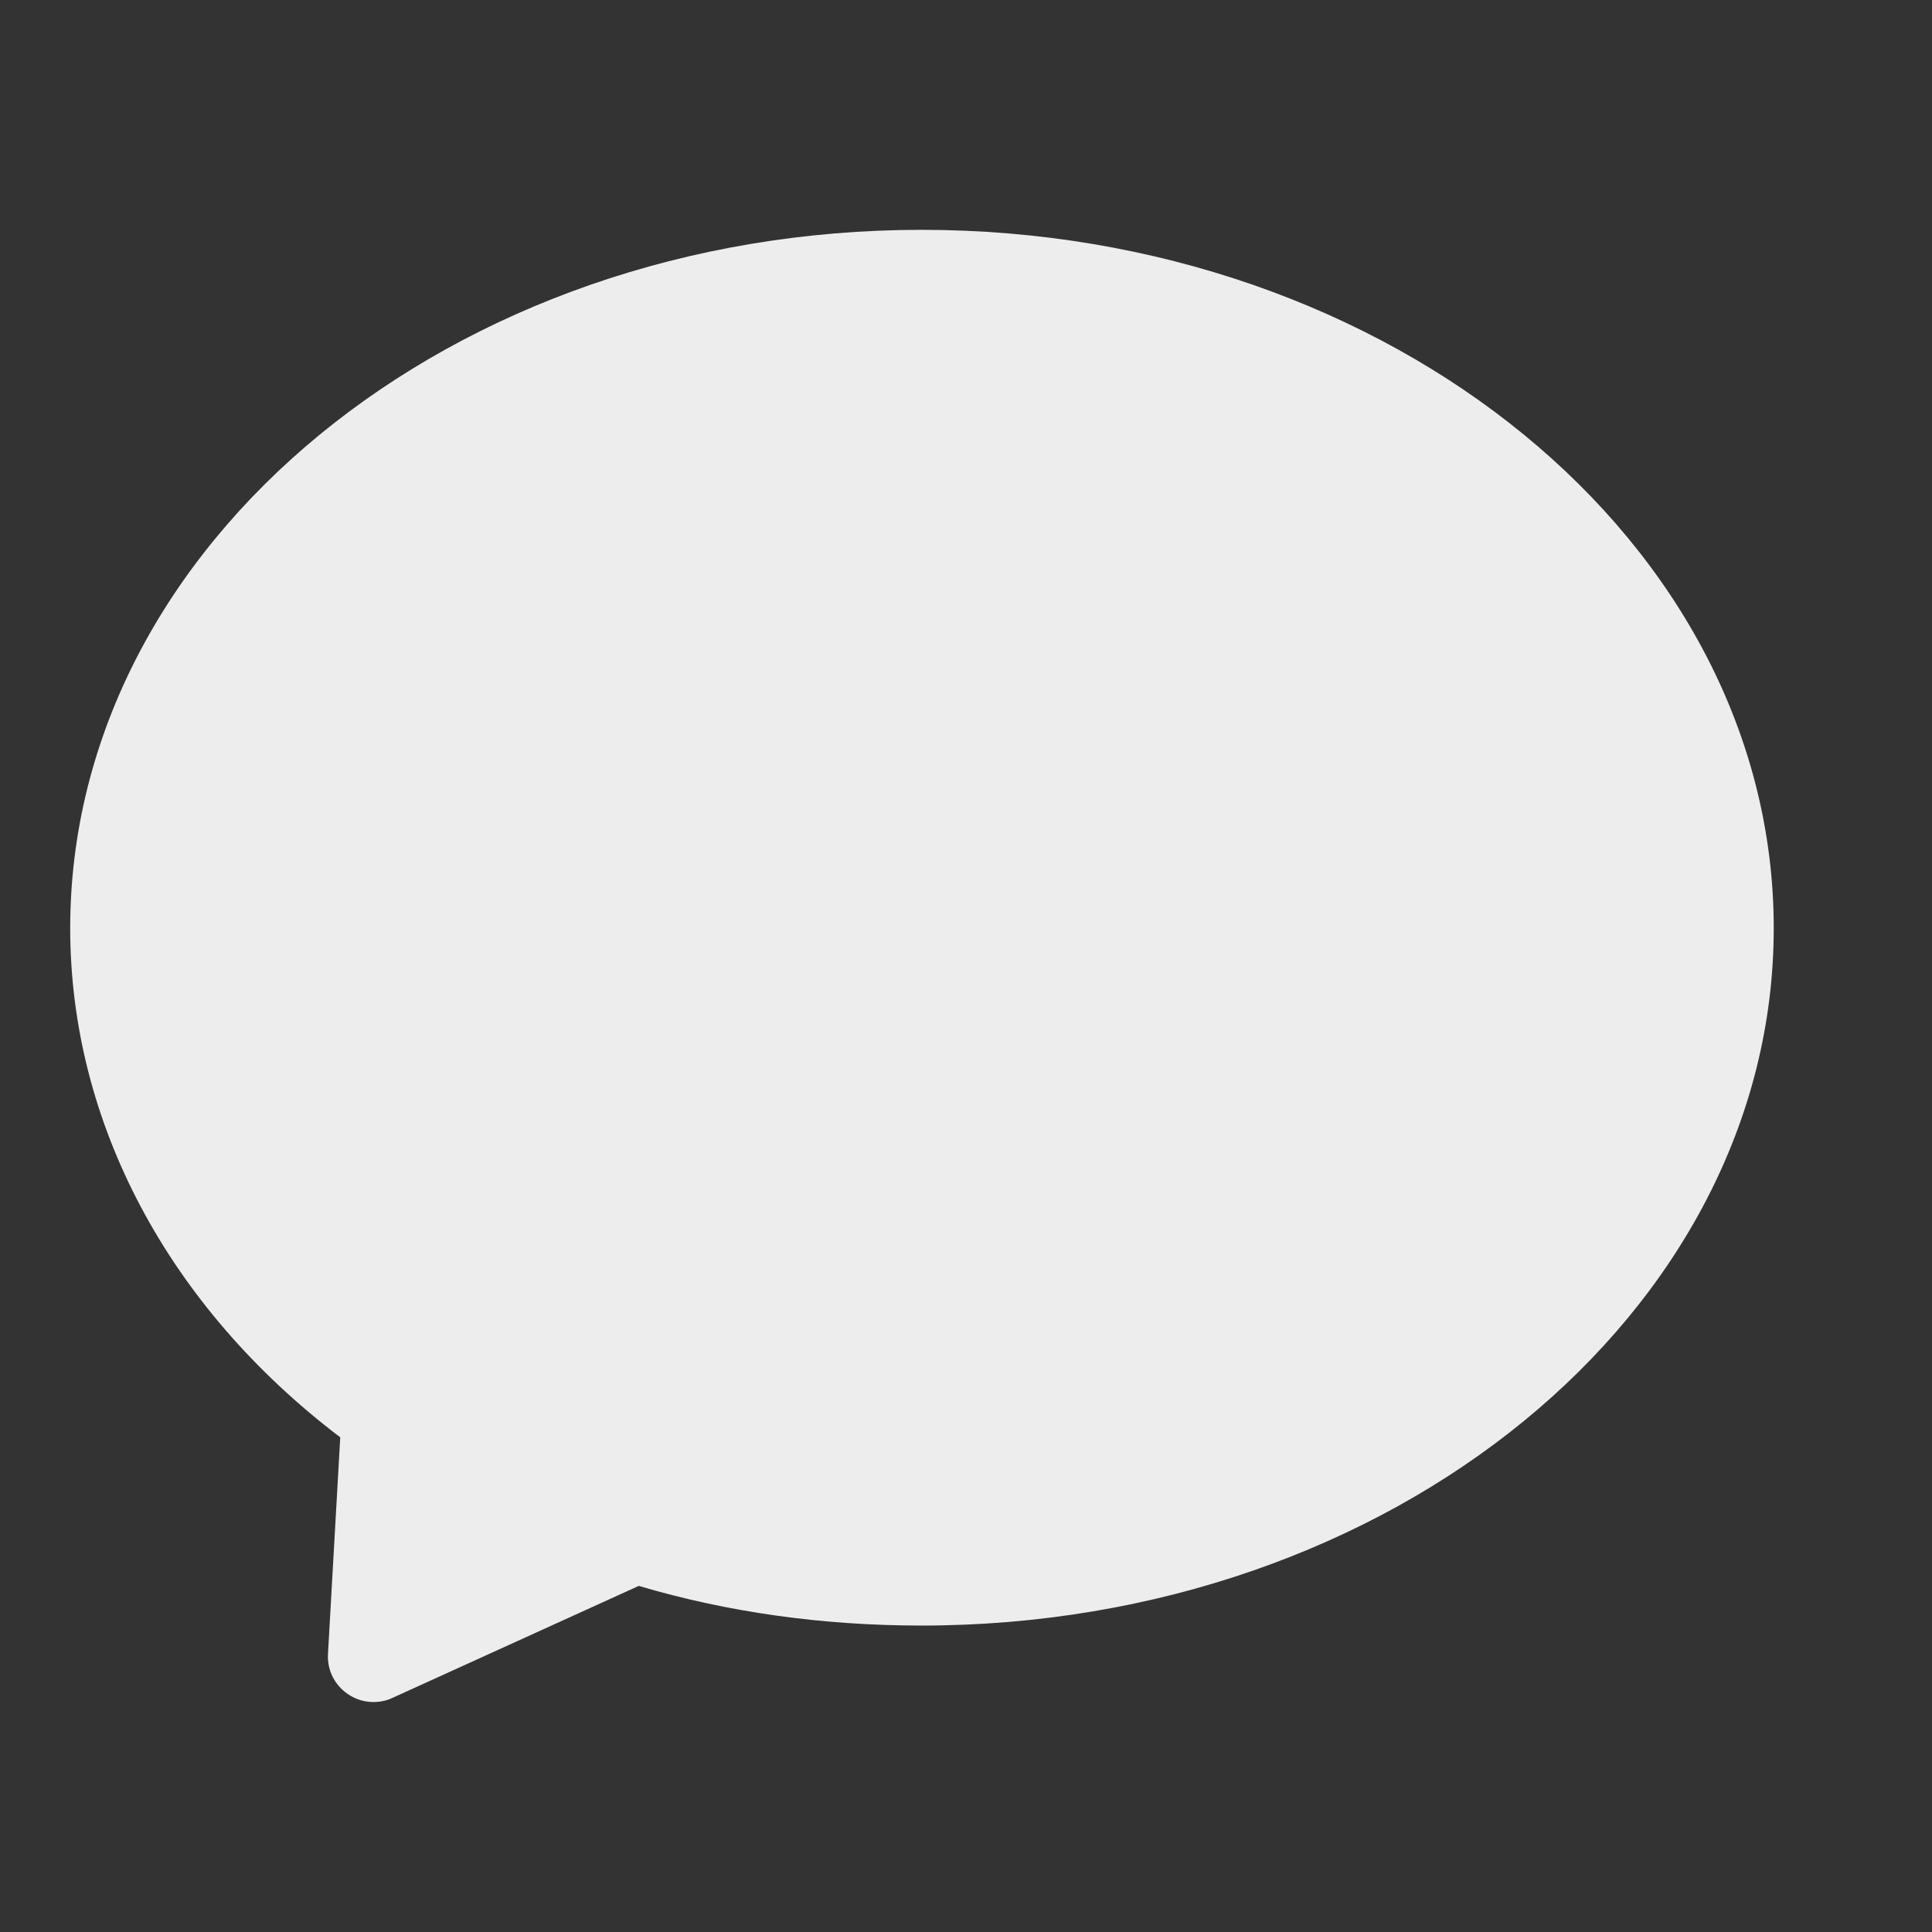 <?xml version="1.0" standalone="no"?><!DOCTYPE svg PUBLIC "-//W3C//DTD SVG 1.1//EN" "http://www.w3.org/Graphics/SVG/1.1/DTD/svg11.dtd"><svg t="1725032894004" class="icon" viewBox="0 0 1024 1024" version="1.1" xmlns="http://www.w3.org/2000/svg" p-id="5001" id="mx_n_1725032894005" xmlns:xlink="http://www.w3.org/1999/xlink" width="16" height="16"><rect x="0" y="0" width="1024" height="1024" fill="#333333" stroke="none"/><path d="M197.893 902.114c-4.769 0-9.537-1.445-13.583-4.263-7.008-4.769-10.982-12.788-10.476-21.242l6.503-114.805C89.229 692.661 37.209 594.979 37.209 491.951c0-204.106 202.372-370.137 451.202-370.137 249.046 0 451.707 166.031 451.707 370.137 0 203.817-202.661 369.631-451.707 369.631-52.526 0-102.884-7.081-149.847-21.025l-130.628 59.39c-3.179 1.517-6.647 2.168-10.043 2.168z" fill="#ededed" p-id="5002"></path></svg>